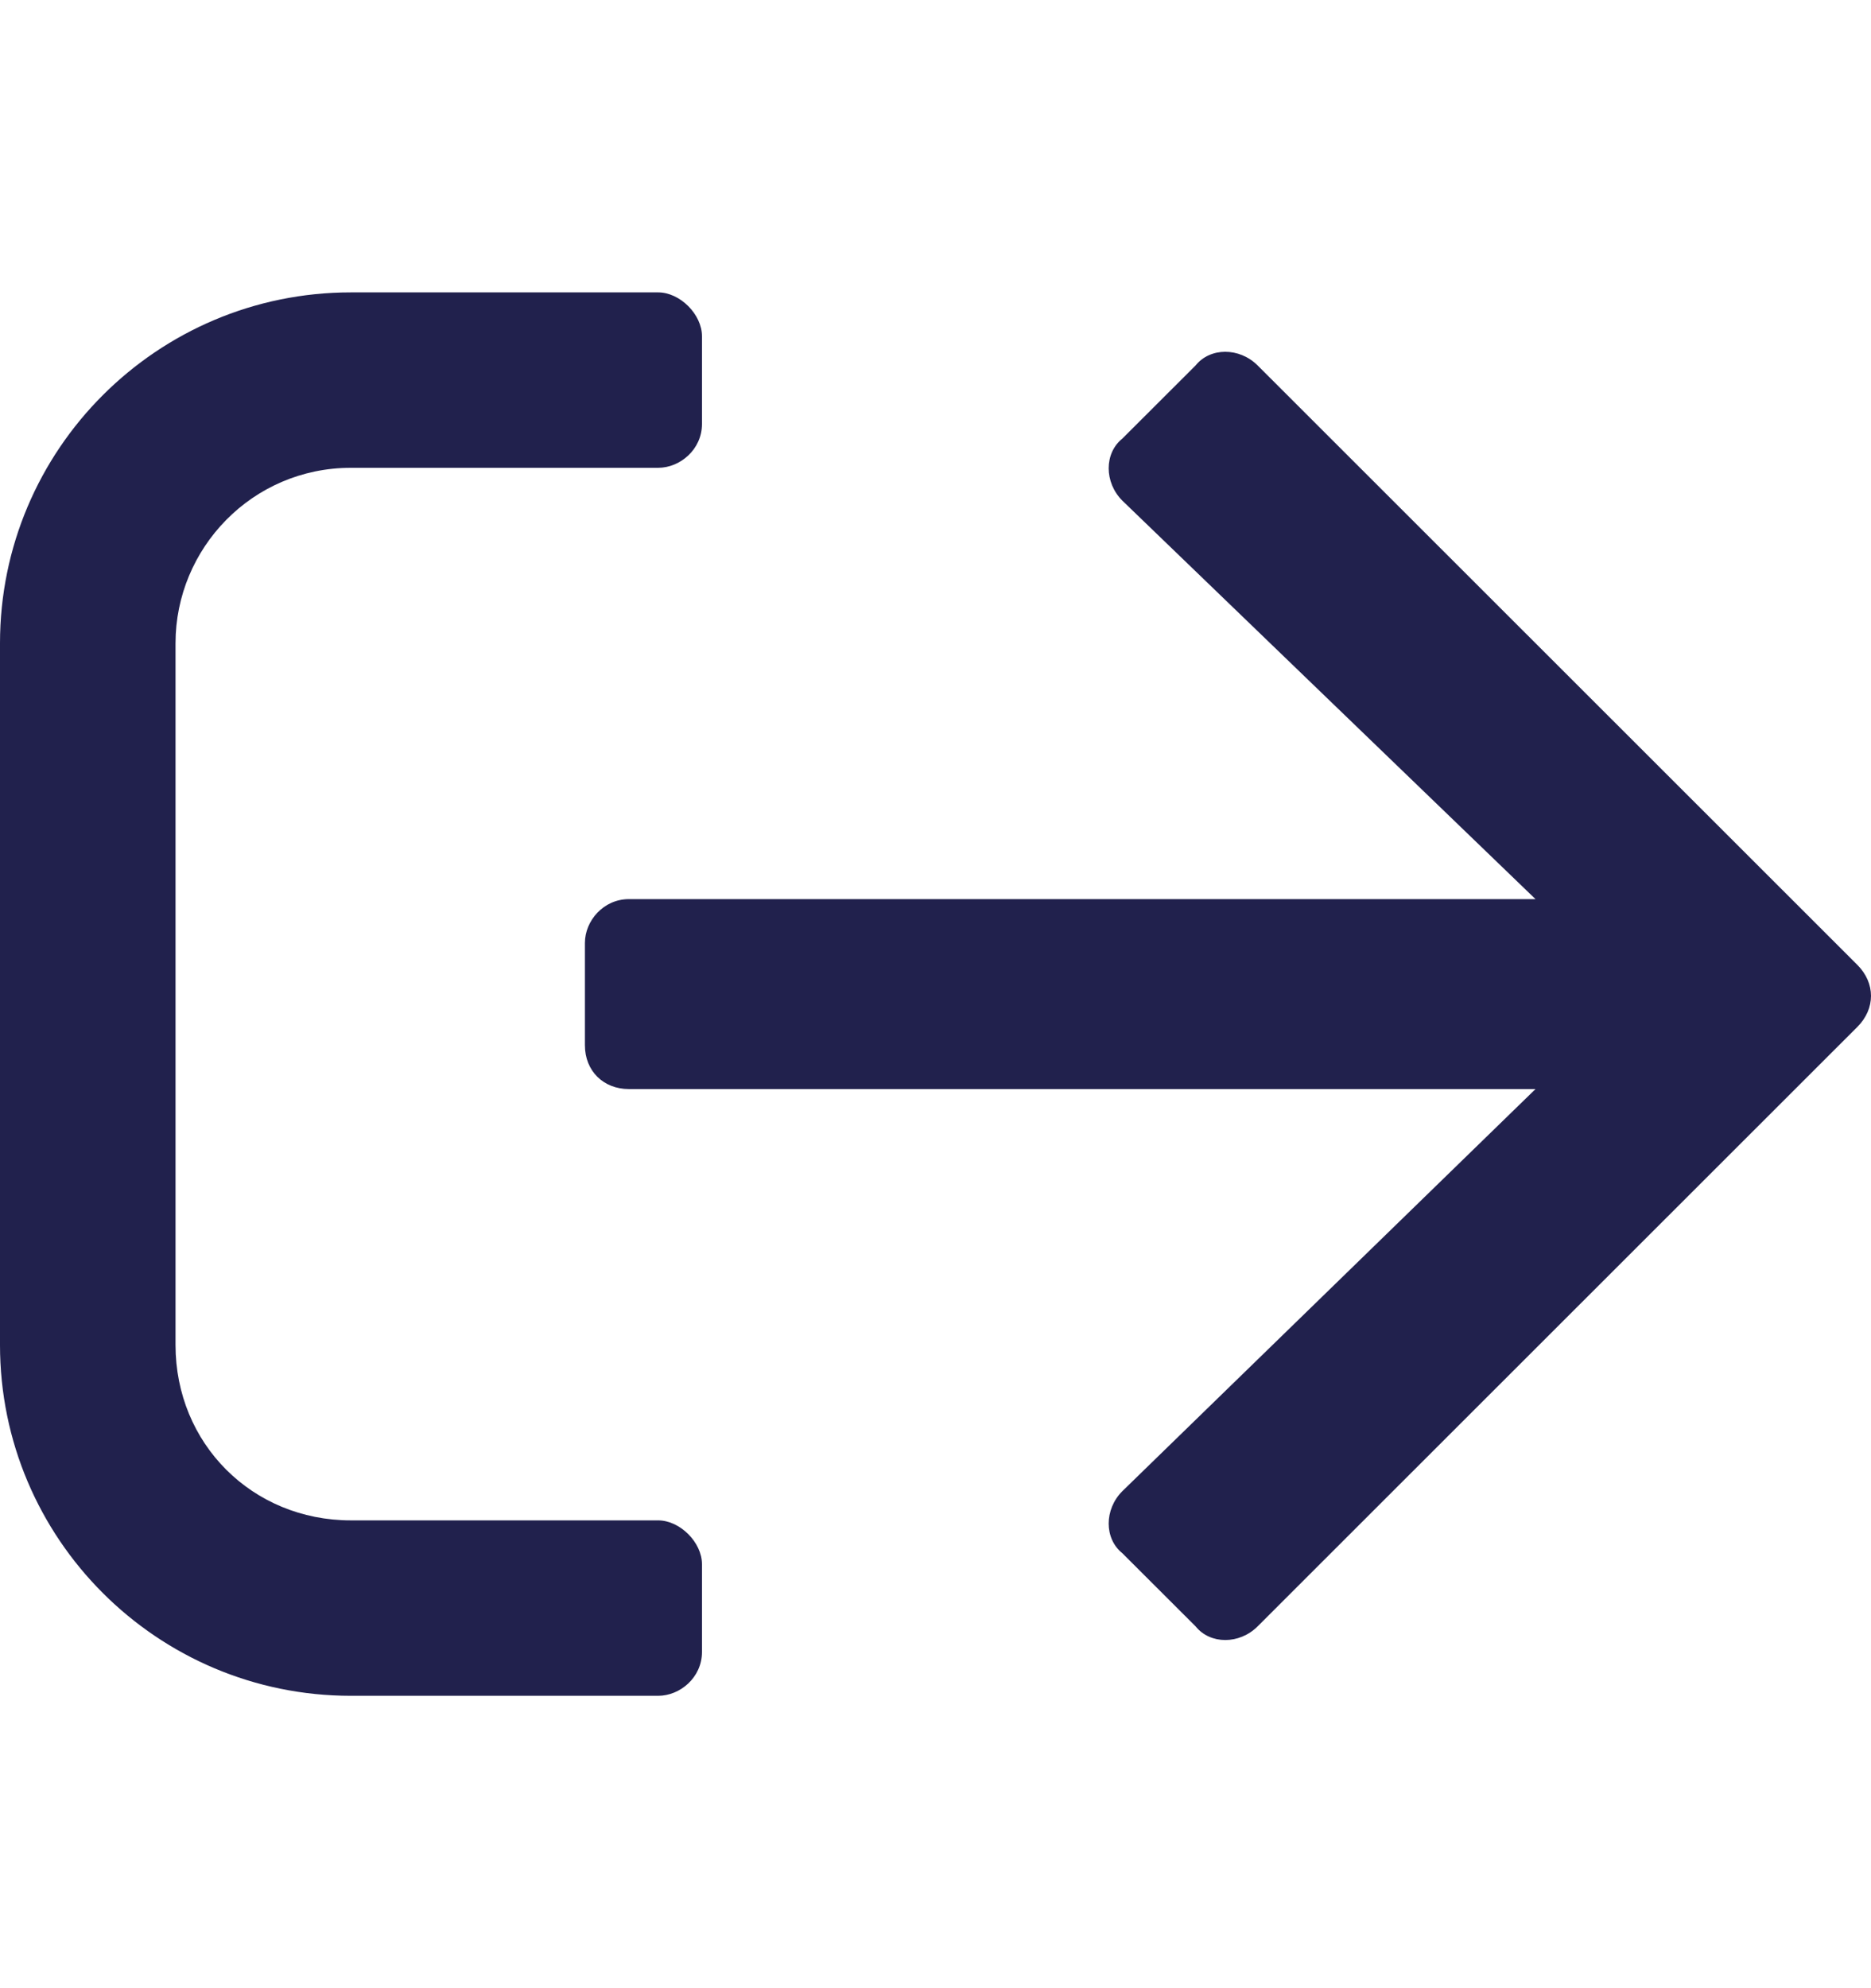<svg width="16" height="17" viewBox="0 0 16 17" fill="none" xmlns="http://www.w3.org/2000/svg">
<path d="M3.001 2.5H5.628C5.815 2.5 6.003 2.688 6.003 2.875V3.625C6.003 3.844 5.815 4 5.628 4H3.001C2.157 4 1.501 4.688 1.501 5.5V11.5C1.501 12.344 2.157 13 3.001 13H5.628C5.815 13 6.003 13.188 6.003 13.375V14.125C6.003 14.344 5.815 14.5 5.628 14.5H3.001C1.344 14.5 0 13.156 0 11.5V5.5C0 3.844 1.344 2.5 3.001 2.5ZM10.224 3.125C10.349 2.969 10.599 2.969 10.755 3.125L15.883 8.25C16.039 8.406 16.039 8.625 15.883 8.781L10.755 13.906C10.599 14.062 10.349 14.062 10.224 13.906L9.598 13.281C9.442 13.156 9.442 12.906 9.598 12.75L13.131 9.312H5.378C5.159 9.312 5.002 9.156 5.002 8.938V8.062C5.002 7.875 5.159 7.688 5.378 7.688H13.131L9.598 4.281C9.442 4.125 9.442 3.875 9.598 3.75L10.224 3.125Z" fill="#21214D"/>
</svg>
